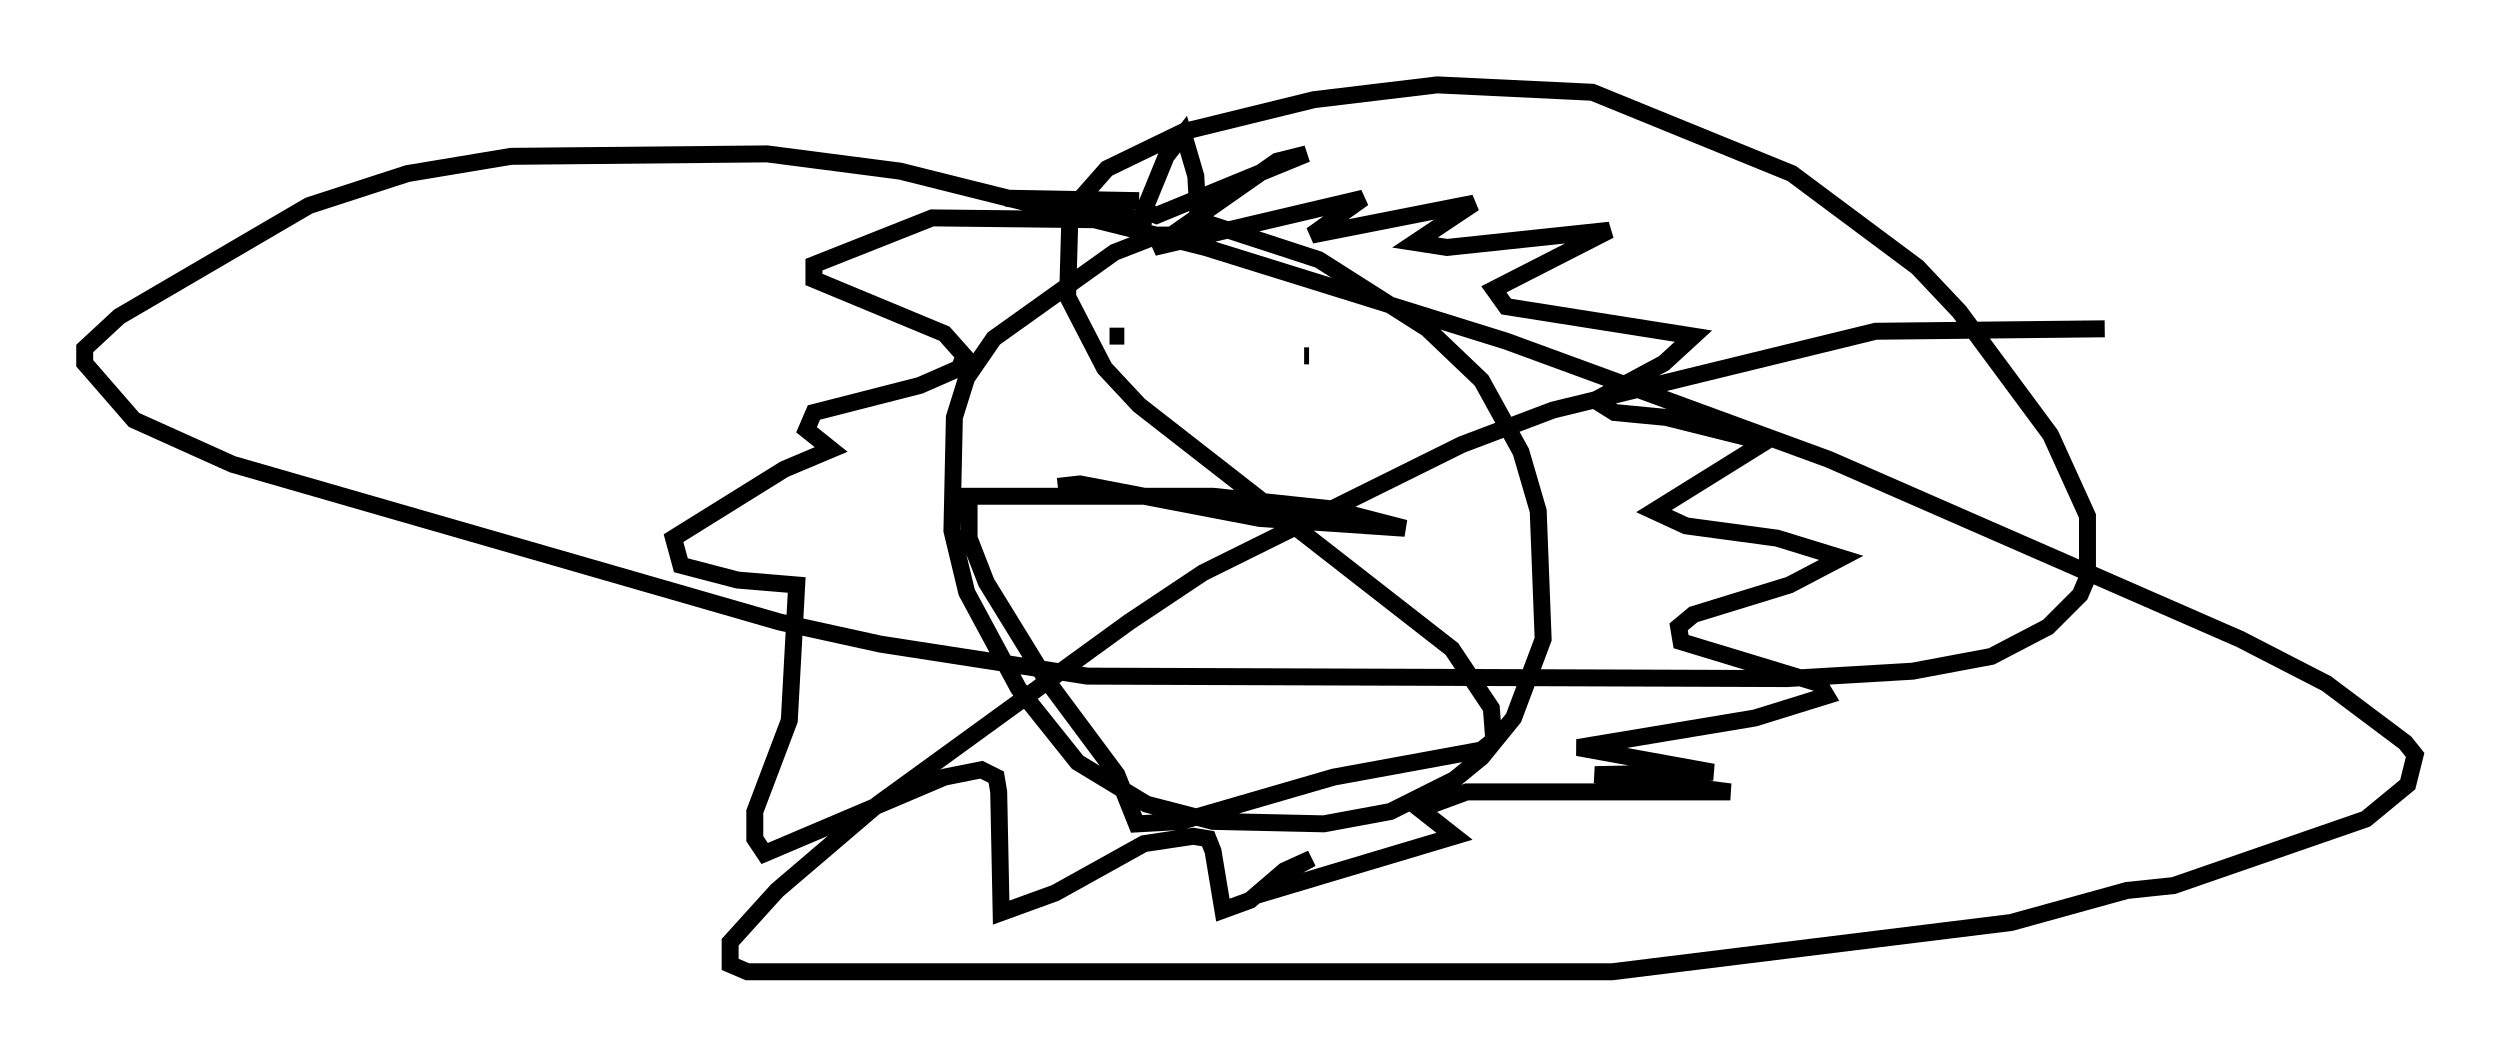 <?xml version="1.0" encoding="utf-8" ?>
<svg baseProfile="full" height="62.29" version="1.1" width="147.408" xmlns="http://www.w3.org/2000/svg" xmlns:ev="http://www.w3.org/2001/xml-events" xmlns:xlink="http://www.w3.org/1999/xlink"><defs /><rect fill="white" height="62.29" width="147.408" x="0" y="0" /><path d="M72.251, 14.296 m-0.726, -0.436 l-3.196, 0.0 -2.615, 1.017 l-7.117, 5.084 -1.598, 2.324 l-0.726, 2.324 -0.145, 6.682 l0.872, 3.631 3.05, 5.665 l3.486, 4.358 4.067, 2.469 l3.922, 1.017 6.536, 0.145 l3.922, -0.726 3.777, -1.888 l1.598, -1.307 1.888, -2.324 l1.743, -4.648 -0.291, -7.553 l-1.017, -3.486 -2.324, -4.212 l-3.196, -3.05 -6.391, -4.067 l-7.117, -2.324 -0.145, -2.615 l-0.726, -2.469 -1.017, 1.307 l-1.307, 3.196 0.726, 0.291 l8.86, -3.631 -1.743, 0.436 l-7.263, 5.084 12.346, -2.905 l-3.05, 2.179 9.587, -1.888 l-3.486, 2.324 1.888, 0.291 l9.587, -1.017 -6.827, 3.486 l0.726, 1.017 11.039, 1.743 l-1.743, 1.598 -4.067, 2.179 l1.162, 0.726 3.05, 0.291 l5.81, 1.453 -6.536, 4.067 l1.888, 0.872 5.374, 0.726 l3.777, 1.162 -3.05, 1.598 l-5.665, 1.743 -0.872, 0.726 l0.145, 0.872 8.134, 2.469 l0.436, 0.726 -4.212, 1.307 l-10.458, 1.743 7.989, 1.453 l-6.972, 0.145 7.989, 1.017 l-15.542, 0.0 -2.76, 1.017 l2.034, 1.598 -11.184, 3.341 l0.872, -1.017 1.888, -1.017 l-1.598, 0.726 -2.034, 1.743 l-1.598, 0.581 -0.581, -3.486 l-0.291, -0.726 -0.872, -0.145 l-2.905, 0.436 -5.229, 2.905 l-3.196, 1.162 -0.145, -7.117 l-0.145, -0.872 -0.872, -0.436 l-2.179, 0.436 -10.603, 4.503 l-0.581, -0.872 0.0, -1.598 l2.034, -5.374 0.436, -7.989 l-3.486, -0.291 -3.341, -0.872 l-0.436, -1.598 6.536, -4.067 l2.76, -1.162 -1.453, -1.162 l0.436, -1.017 6.246, -1.598 l2.324, -1.017 0.291, -0.726 l-1.162, -1.307 -7.698, -3.196 l0.0, -0.872 6.972, -2.76 l12.927, 0.145 -8.57, -1.307 l7.844, 0.145 m-0.872, 7.989 l-0.872, 0.0 m11.765, 1.162 l-0.291, 0.0 m-10.894, -0.872 l0.0, 0.0 m0.0, 0.0 l0.0, 0.0 m-3.631, 8.57 l1.307, -0.145 10.603, 2.034 l8.57, 0.581 -4.503, -1.162 l-6.827, -0.726 -14.38, 0.0 l0.0, 2.469 1.017, 2.615 l3.486, 5.665 4.212, 5.665 l1.162, 2.905 2.615, -0.145 l9.006, -2.615 8.715, -1.598 l0.726, -0.581 -0.145, -1.888 l-2.324, -3.486 -18.447, -14.38 l-2.034, -2.179 -2.179, -4.212 l0.145, -5.084 2.179, -2.469 l4.503, -2.179 7.698, -1.888 l7.263, -0.872 9.151, 0.436 l11.765, 4.793 7.408, 5.52 l2.469, 2.615 5.374, 7.263 l2.179, 4.793 0.0, 3.631 l-0.436, 1.017 -1.888, 1.888 l-3.341, 1.743 -4.648, 0.872 l-7.408, 0.436 -41.251, -0.145 l-12.201, -1.888 -5.955, -1.307 l-32.246, -9.296 -5.81, -2.615 l-2.905, -3.341 0.0, -0.872 l2.034, -1.888 11.184, -6.536 l5.81, -1.888 6.101, -1.017 l15.106, -0.145 7.844, 1.017 l18.011, 4.503 17.721, 5.52 l19.028, 6.972 24.257, 10.603 l5.084, 2.615 4.648, 3.486 l0.581, 0.726 -0.436, 1.743 l-2.469, 2.034 -11.33, 3.922 l-2.76, 0.291 -6.827, 1.888 l-23.531, 2.905 -50.983, 0.0 l-1.017, -0.436 0.0, -1.307 l2.76, -3.05 5.955, -5.084 l14.816, -10.749 4.358, -2.905 l15.251, -7.553 5.374, -2.034 l19.028, -4.648 13.508, -0.145 " fill="none" stroke="black" stroke-width="1" /></svg>
